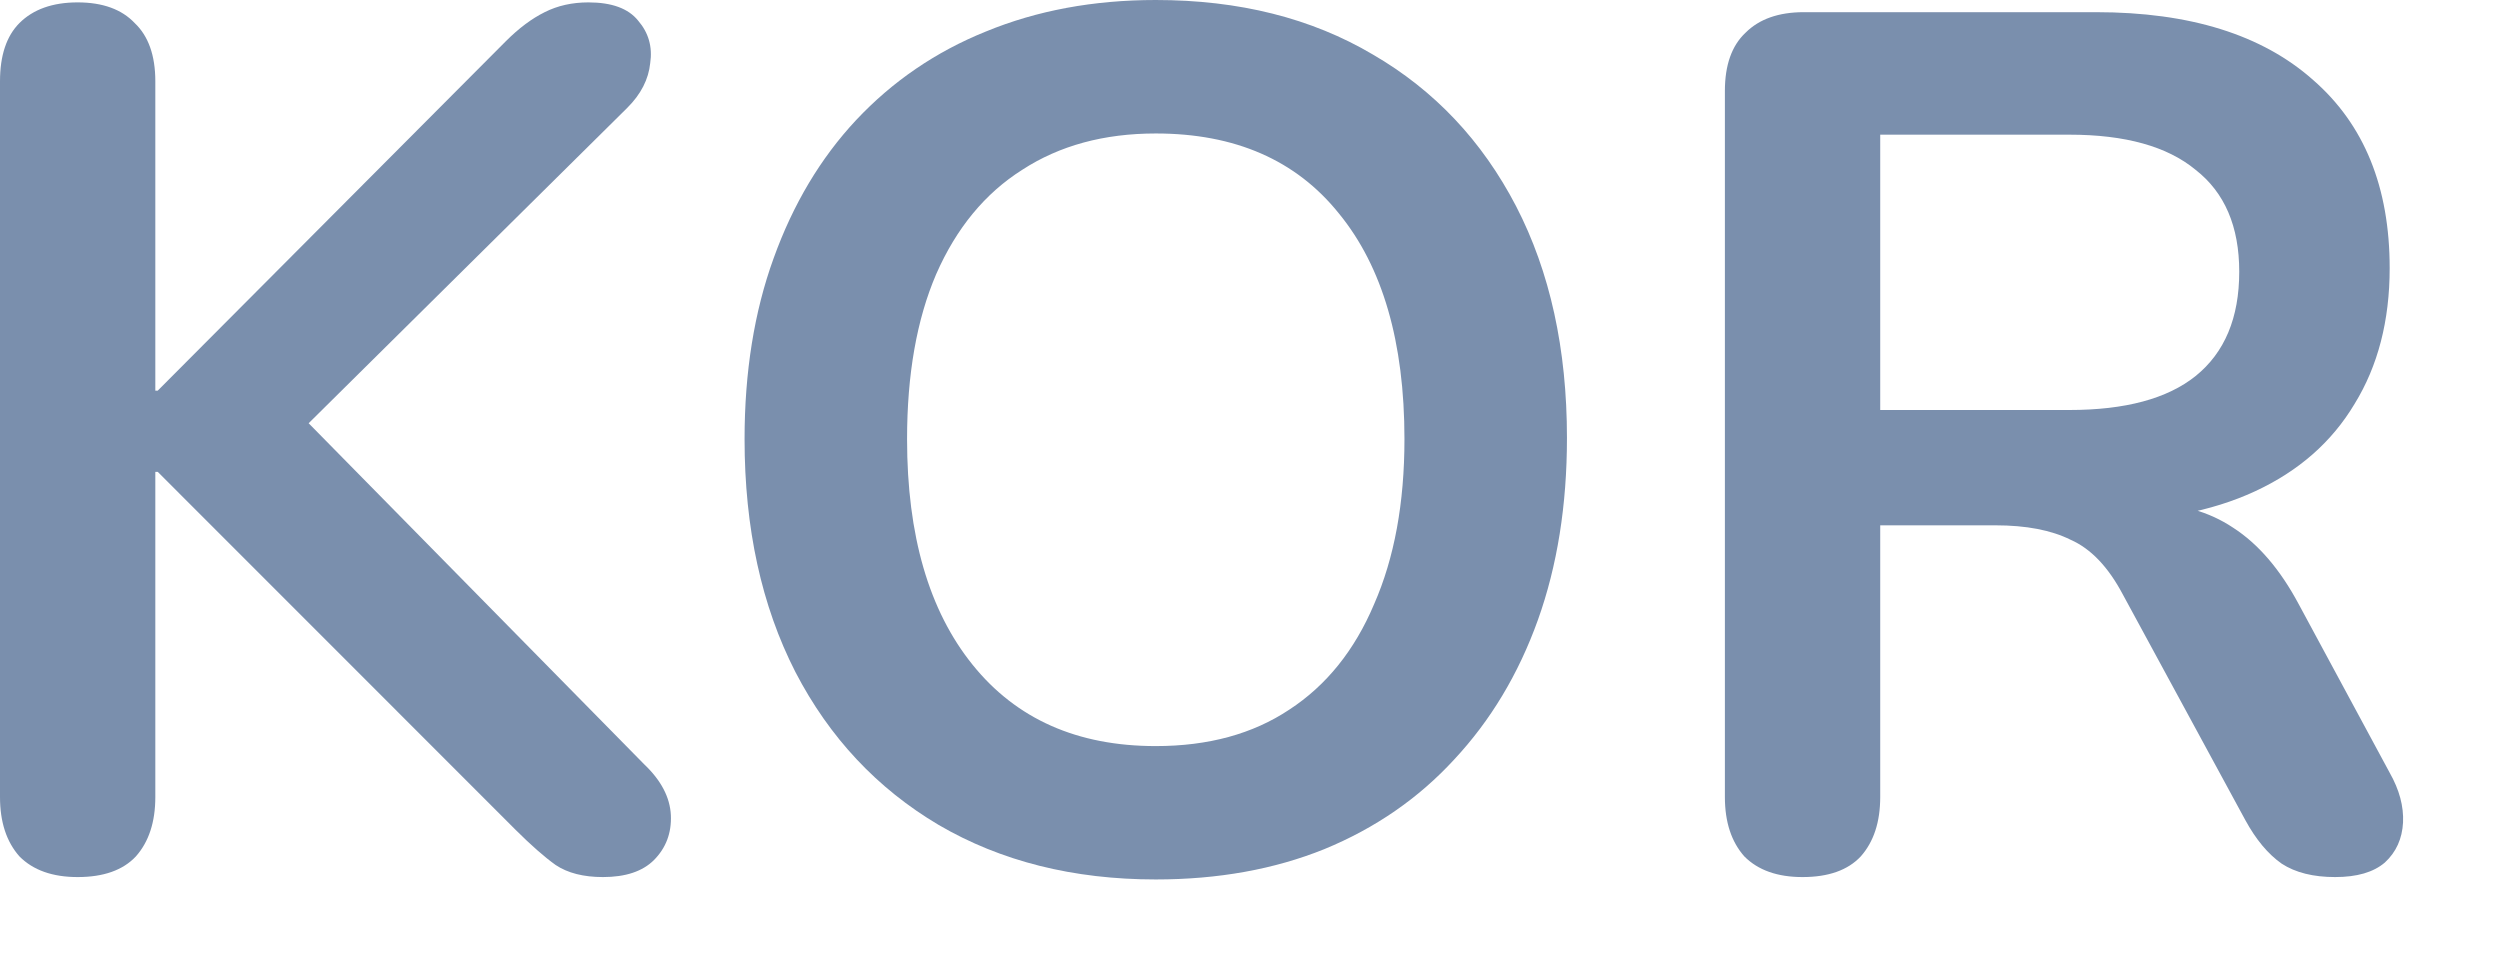 <svg width="23" height="9" viewBox="0 0 23 9" fill="none" xmlns="http://www.w3.org/2000/svg">
<path d="M0.714 8.069C0.484 8.069 0.305 8.006 0.179 7.879C0.06 7.745 0 7.563 0 7.333V0.748C0 0.51 0.06 0.331 0.179 0.212C0.305 0.086 0.484 0.022 0.714 0.022C0.945 0.022 1.12 0.086 1.239 0.212C1.365 0.331 1.429 0.51 1.429 0.748V3.594H1.451L4.654 0.379C4.773 0.26 4.892 0.171 5.011 0.112C5.13 0.052 5.264 0.022 5.413 0.022C5.629 0.022 5.781 0.078 5.871 0.19C5.967 0.301 6.004 0.432 5.982 0.58C5.967 0.729 5.897 0.867 5.77 0.993L2.511 4.219L2.522 3.571L5.926 7.031C6.083 7.18 6.164 7.336 6.172 7.5C6.179 7.664 6.127 7.801 6.016 7.913C5.911 8.017 5.755 8.069 5.547 8.069C5.368 8.069 5.223 8.032 5.112 7.958C5.007 7.883 4.885 7.775 4.743 7.634L1.451 4.341H1.429V7.333C1.429 7.563 1.369 7.745 1.25 7.879C1.131 8.006 0.952 8.069 0.714 8.069Z" fill="#7A8FAD"/>
<path d="M10.633 8.091C9.874 8.091 9.208 7.924 8.635 7.589C8.07 7.254 7.631 6.786 7.318 6.183C7.006 5.573 6.85 4.859 6.85 4.04C6.85 3.423 6.939 2.868 7.117 2.377C7.296 1.879 7.549 1.455 7.876 1.105C8.211 0.748 8.609 0.476 9.07 0.29C9.539 0.097 10.06 0 10.633 0C11.399 0 12.065 0.167 12.631 0.502C13.196 0.83 13.635 1.295 13.948 1.897C14.26 2.5 14.416 3.211 14.416 4.029C14.416 4.647 14.327 5.205 14.149 5.703C13.97 6.202 13.713 6.629 13.379 6.987C13.051 7.344 12.653 7.619 12.184 7.812C11.723 7.998 11.206 8.091 10.633 8.091ZM10.633 6.864C11.117 6.864 11.526 6.752 11.861 6.529C12.203 6.306 12.463 5.982 12.642 5.558C12.828 5.134 12.921 4.628 12.921 4.04C12.921 3.147 12.72 2.455 12.318 1.964C11.924 1.473 11.362 1.228 10.633 1.228C10.157 1.228 9.748 1.339 9.405 1.562C9.063 1.778 8.799 2.098 8.613 2.522C8.434 2.939 8.345 3.445 8.345 4.04C8.345 4.926 8.546 5.618 8.948 6.116C9.35 6.615 9.911 6.864 10.633 6.864Z" fill="#7A8FAD"/>
<path d="M16.583 8.069C16.353 8.069 16.174 8.006 16.048 7.879C15.929 7.745 15.869 7.563 15.869 7.333V0.837C15.869 0.599 15.932 0.42 16.059 0.301C16.185 0.175 16.364 0.112 16.595 0.112H19.284C20.147 0.112 20.813 0.32 21.282 0.737C21.751 1.146 21.985 1.722 21.985 2.467C21.985 2.95 21.877 3.367 21.662 3.716C21.453 4.066 21.148 4.334 20.746 4.52C20.345 4.706 19.857 4.799 19.284 4.799L19.385 4.632H19.753C20.058 4.632 20.322 4.706 20.545 4.855C20.776 5.004 20.977 5.238 21.148 5.558L21.985 7.109C22.074 7.266 22.115 7.418 22.108 7.567C22.1 7.716 22.045 7.839 21.941 7.935C21.836 8.025 21.684 8.069 21.483 8.069C21.282 8.069 21.118 8.028 20.992 7.946C20.865 7.857 20.754 7.723 20.657 7.545L19.53 5.469C19.396 5.216 19.236 5.048 19.05 4.966C18.871 4.877 18.641 4.833 18.358 4.833H17.298V7.333C17.298 7.563 17.238 7.745 17.119 7.879C17 8.006 16.821 8.069 16.583 8.069ZM17.298 3.772H19.039C19.552 3.772 19.939 3.668 20.199 3.46C20.467 3.244 20.601 2.924 20.601 2.5C20.601 2.083 20.467 1.771 20.199 1.562C19.939 1.347 19.552 1.239 19.039 1.239H17.298V3.772Z" fill="#7A8FAD"/>
</svg>
